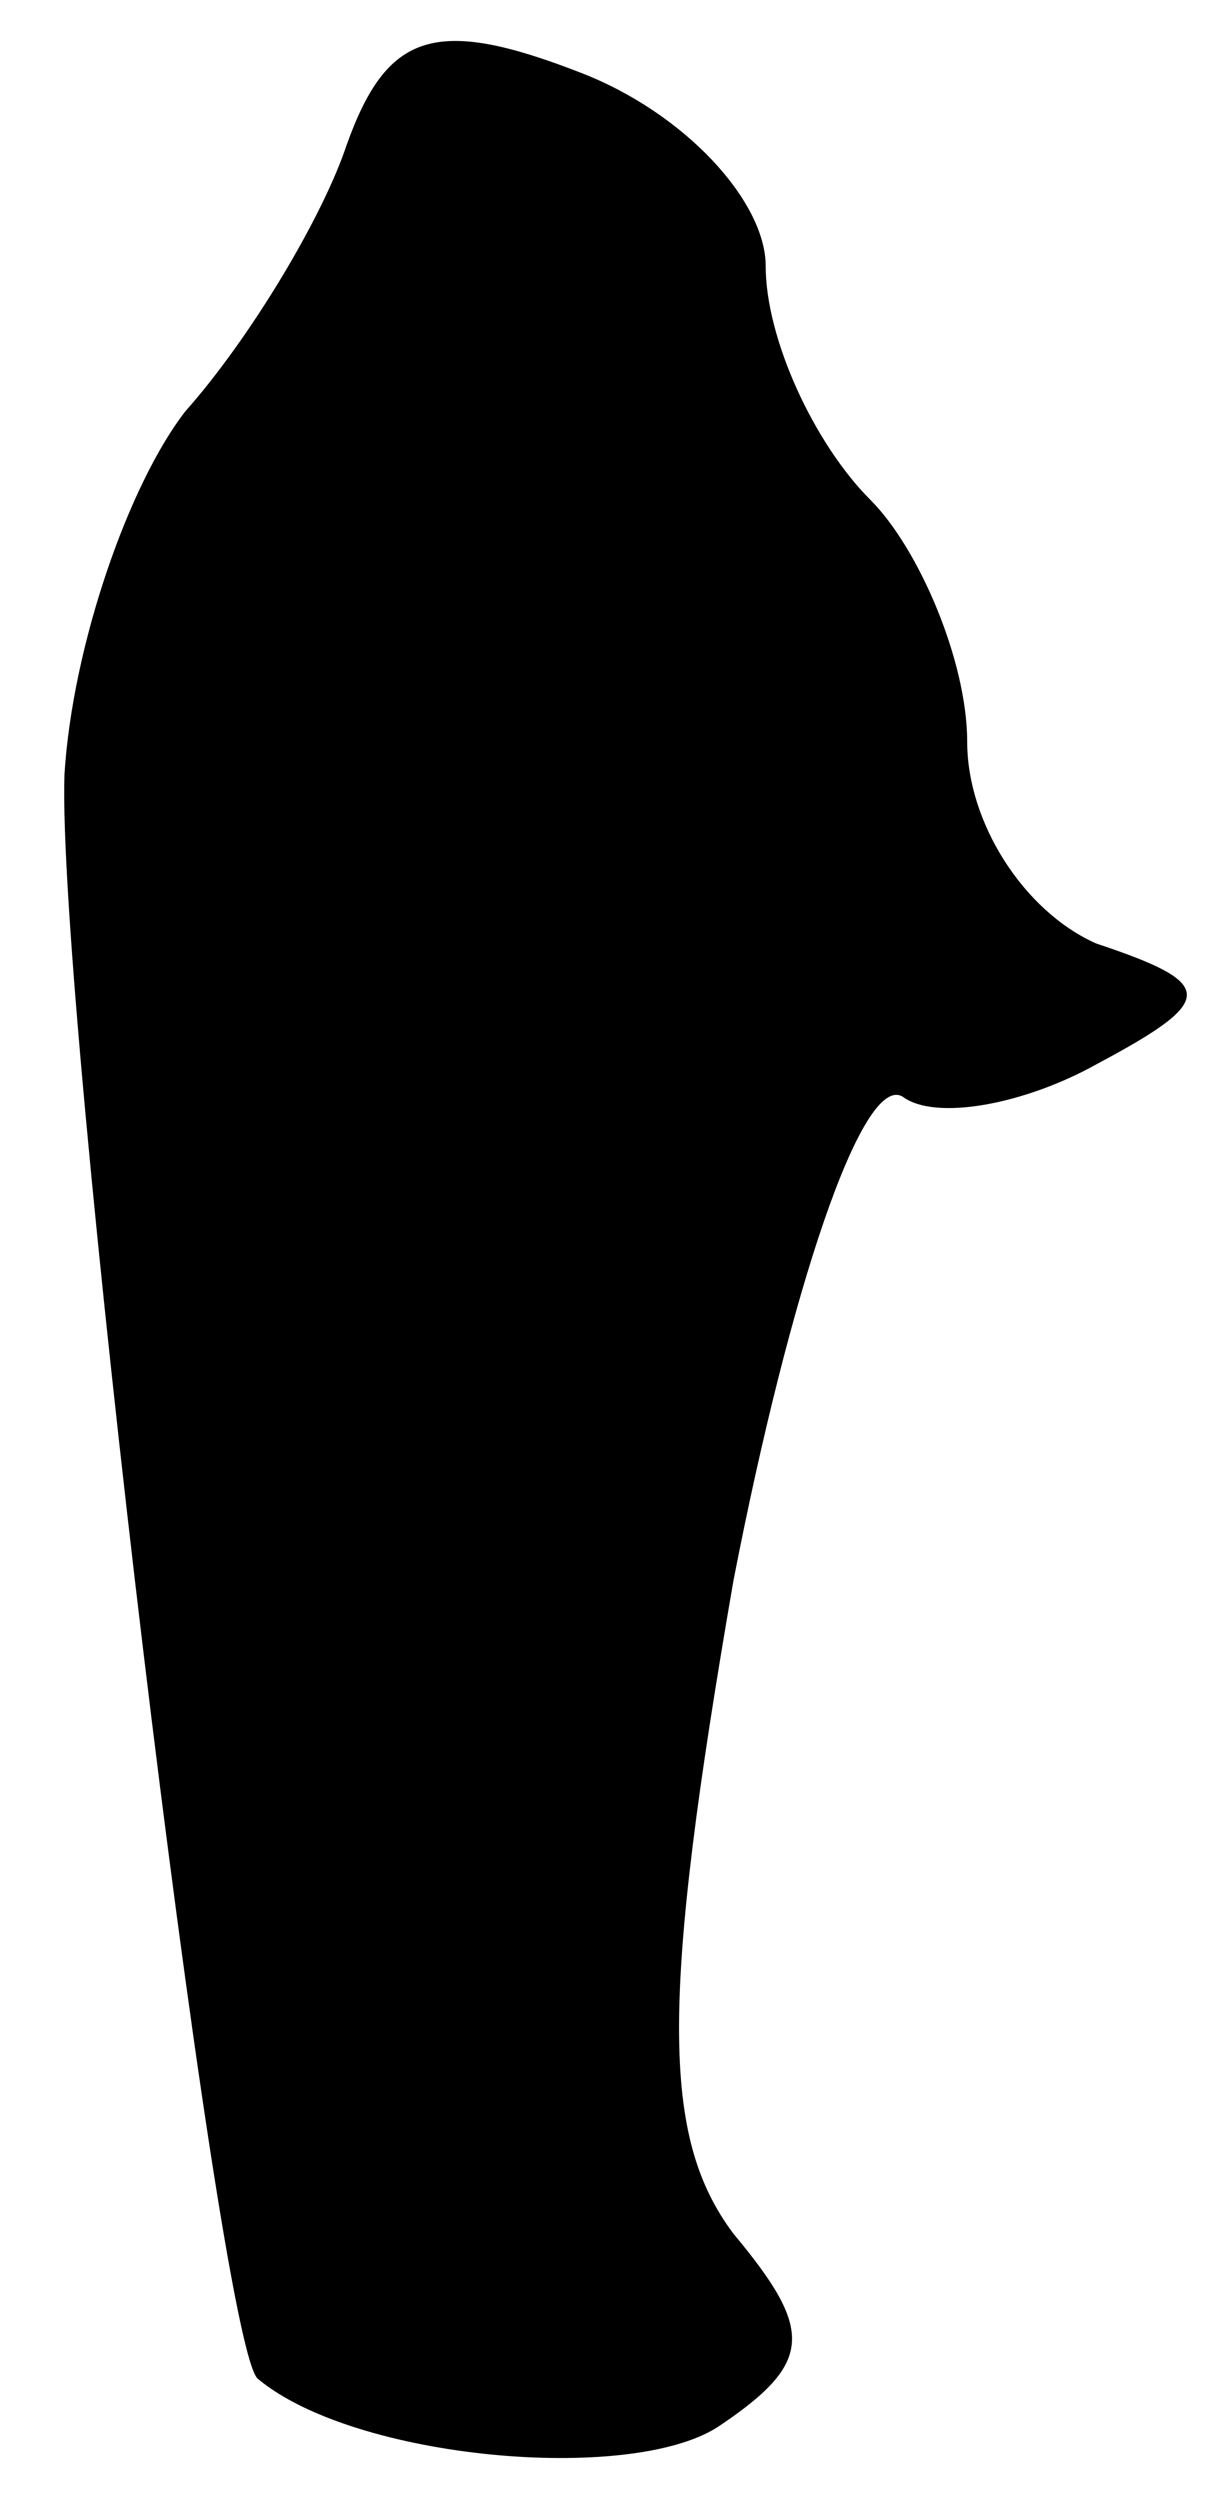 <?xml version="1.0" standalone="no"?>
<!DOCTYPE svg PUBLIC "-//W3C//DTD SVG 20010904//EN"
 "http://www.w3.org/TR/2001/REC-SVG-20010904/DTD/svg10.dtd">
<svg version="1.0" xmlns="http://www.w3.org/2000/svg"
 width="15pt" height="31pt" viewBox="0 0 15 31"
 preserveAspectRatio="xMidYMid meet">
<g transform="translate(0,31) scale(0.1,-0.1)"
fill="#000000" stroke="none">
<path fill="#000000" stroke="none" d="M43 292 c-3 -9 -12 -24 -20 -33 -7 -9
-14 -29 -15 -45 -1 -28 19 -195 24 -199 12 -10 46 -13 57 -6 12 8 12 12 2 24
-9 12 -9 29 0 81 7 36 16 63 21 60 4 -3 15 -1 24 4 15 8 15 10 0 15 -9 4 -16
15 -16 25 0 10 -6 24 -12 30 -7 7 -13 20 -13 29 0 8 -10 19 -23 24 -18 7 -24
5 -29 -9z"/>
</g>
</svg>
